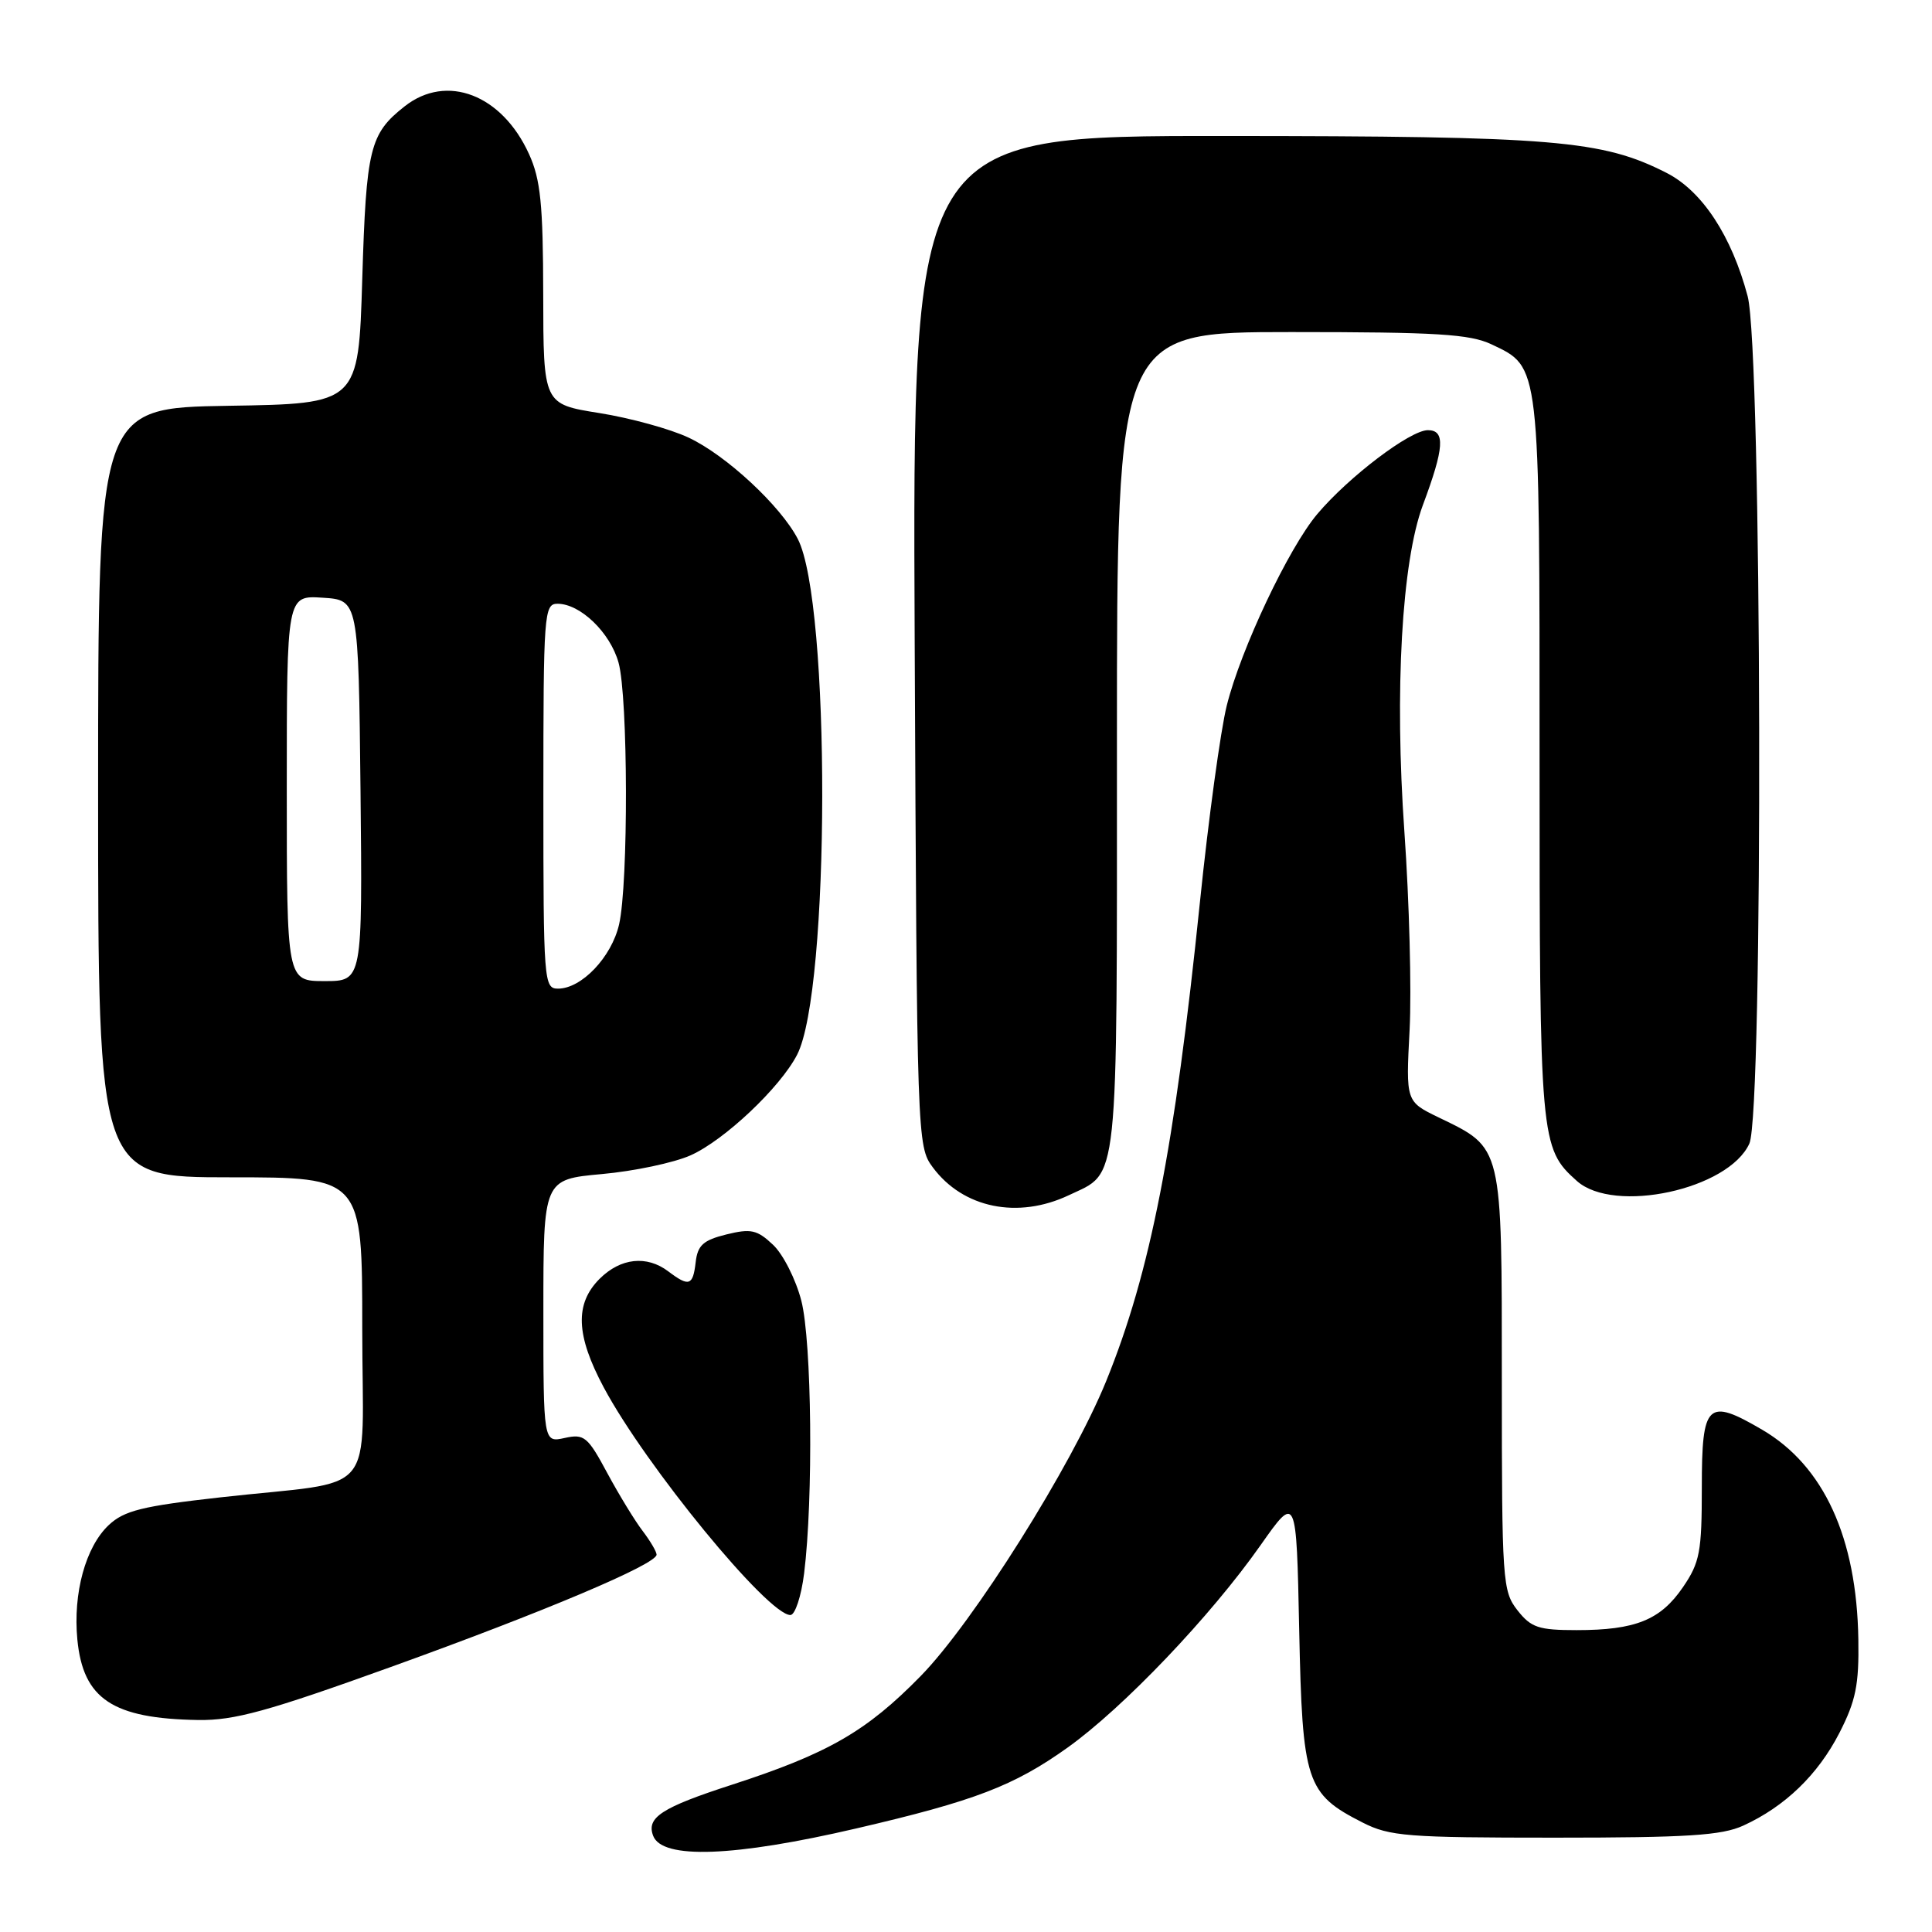 <?xml version="1.0" encoding="UTF-8" standalone="no"?>
<!DOCTYPE svg PUBLIC "-//W3C//DTD SVG 1.1//EN" "http://www.w3.org/Graphics/SVG/1.1/DTD/svg11.dtd" >
<svg xmlns="http://www.w3.org/2000/svg" xmlns:xlink="http://www.w3.org/1999/xlink" version="1.1" viewBox="0 0 256 256">
 <g >
 <path fill="currentColor"
d=" M 113.50 242.27 C 129.16 238.63 134.34 236.64 141.44 231.58 C 148.85 226.29 160.41 214.17 167.03 204.75 C 171.78 198.00 171.78 198.00 172.15 215.94 C 172.57 236.20 173.06 237.69 180.56 241.50 C 184.14 243.32 186.48 243.50 206.00 243.50 C 223.57 243.50 228.14 243.21 231.00 241.90 C 236.51 239.38 240.88 235.17 243.73 229.62 C 245.90 225.38 246.34 223.25 246.24 217.23 C 246.03 203.76 241.67 194.24 233.52 189.46 C 226.23 185.19 225.50 185.89 225.50 197.08 C 225.50 205.63 225.24 207.03 223.00 210.31 C 220.03 214.66 216.71 216.00 208.92 216.00 C 203.87 216.00 202.88 215.67 201.07 213.37 C 199.09 210.84 199.00 209.54 199.00 183.00 C 199.00 151.55 199.15 152.19 190.64 148.07 C 186.28 145.96 186.28 145.96 186.78 136.46 C 187.05 131.23 186.74 119.43 186.09 110.23 C 184.77 91.52 185.74 74.44 188.54 66.92 C 191.38 59.32 191.53 57.00 189.20 57.00 C 186.86 57.00 178.72 63.17 174.55 68.11 C 170.75 72.61 164.41 86.02 162.55 93.50 C 161.73 96.80 160.13 108.50 159.00 119.50 C 155.63 152.25 152.43 168.59 146.58 182.99 C 142.03 194.19 128.98 214.95 122.00 222.08 C 114.83 229.41 109.73 232.35 97.00 236.48 C 87.65 239.51 85.62 240.83 86.55 243.26 C 87.75 246.40 97.27 246.05 113.50 242.27 Z  M 51.77 220.89 C 72.12 213.56 87.00 207.27 87.00 206.00 C 87.00 205.60 86.17 204.20 85.17 202.88 C 84.16 201.57 82.05 198.12 80.48 195.21 C 77.87 190.34 77.41 189.97 74.82 190.54 C 72.00 191.16 72.00 191.16 72.00 173.72 C 72.00 156.28 72.00 156.28 79.75 155.57 C 84.01 155.19 89.30 154.07 91.50 153.09 C 95.97 151.10 103.37 144.12 105.62 139.76 C 110.01 131.27 110.08 79.84 105.71 71.41 C 103.43 67.02 96.22 60.32 91.25 57.99 C 88.82 56.84 83.49 55.38 79.41 54.73 C 72.00 53.55 72.00 53.55 71.98 39.02 C 71.96 27.05 71.63 23.78 70.10 20.42 C 66.52 12.53 59.19 9.71 53.63 14.08 C 48.99 17.73 48.53 19.61 48.00 37.00 C 47.50 53.50 47.50 53.50 30.25 53.77 C 13.00 54.05 13.00 54.05 13.00 105.02 C 13.00 156.00 13.00 156.00 30.50 156.00 C 48.00 156.00 48.00 156.00 48.00 175.95 C 48.00 198.98 50.48 196.02 29.18 198.41 C 18.84 199.57 16.46 200.16 14.41 202.08 C 11.34 204.97 9.66 211.10 10.25 217.25 C 11.01 225.13 14.93 227.73 26.27 227.91 C 31.04 227.98 35.46 226.77 51.77 220.89 Z  M 106.55 208.48 C 107.78 198.58 107.57 177.77 106.18 172.35 C 105.45 169.52 103.76 166.18 102.42 164.93 C 100.32 162.95 99.50 162.77 96.25 163.57 C 93.18 164.33 92.44 165.00 92.18 167.25 C 91.82 170.37 91.30 170.54 88.56 168.47 C 85.70 166.30 82.23 166.68 79.45 169.45 C 76.14 172.77 76.30 176.92 80.01 183.86 C 85.58 194.27 101.76 214.00 104.73 214.00 C 105.35 214.00 106.17 211.52 106.55 208.48 Z  M 141.63 158.37 C 148.31 155.20 148.00 158.13 148.00 98.28 C 148.00 44.00 148.00 44.00 171.10 44.00 C 190.41 44.00 194.76 44.27 197.64 45.63 C 204.10 48.70 204.00 47.85 204.00 100.48 C 204.00 151.25 204.08 152.14 208.95 156.49 C 213.89 160.89 229.04 157.61 231.80 151.53 C 233.67 147.43 233.47 46.34 231.57 39.24 C 229.45 31.26 225.55 25.32 220.85 22.92 C 212.30 18.56 206.01 18.04 162.20 18.02 C 120.90 18.00 120.90 18.00 121.20 84.93 C 121.50 151.08 121.52 151.89 123.60 154.68 C 127.61 160.09 134.88 161.57 141.63 158.37 Z  M 72.00 105.50 C 72.00 81.28 72.09 80.00 73.87 80.00 C 76.89 80.00 80.85 83.81 81.96 87.80 C 83.23 92.38 83.28 117.07 82.03 122.50 C 81.03 126.83 77.06 131.00 73.94 131.00 C 72.07 131.00 72.00 130.09 72.00 105.50 Z  M 38.00 104.45 C 38.00 78.89 38.00 78.89 42.75 79.20 C 47.50 79.50 47.50 79.50 47.77 104.75 C 48.03 130.00 48.03 130.00 43.02 130.00 C 38.00 130.00 38.00 130.00 38.00 104.45 Z "/>
</g>
</svg>